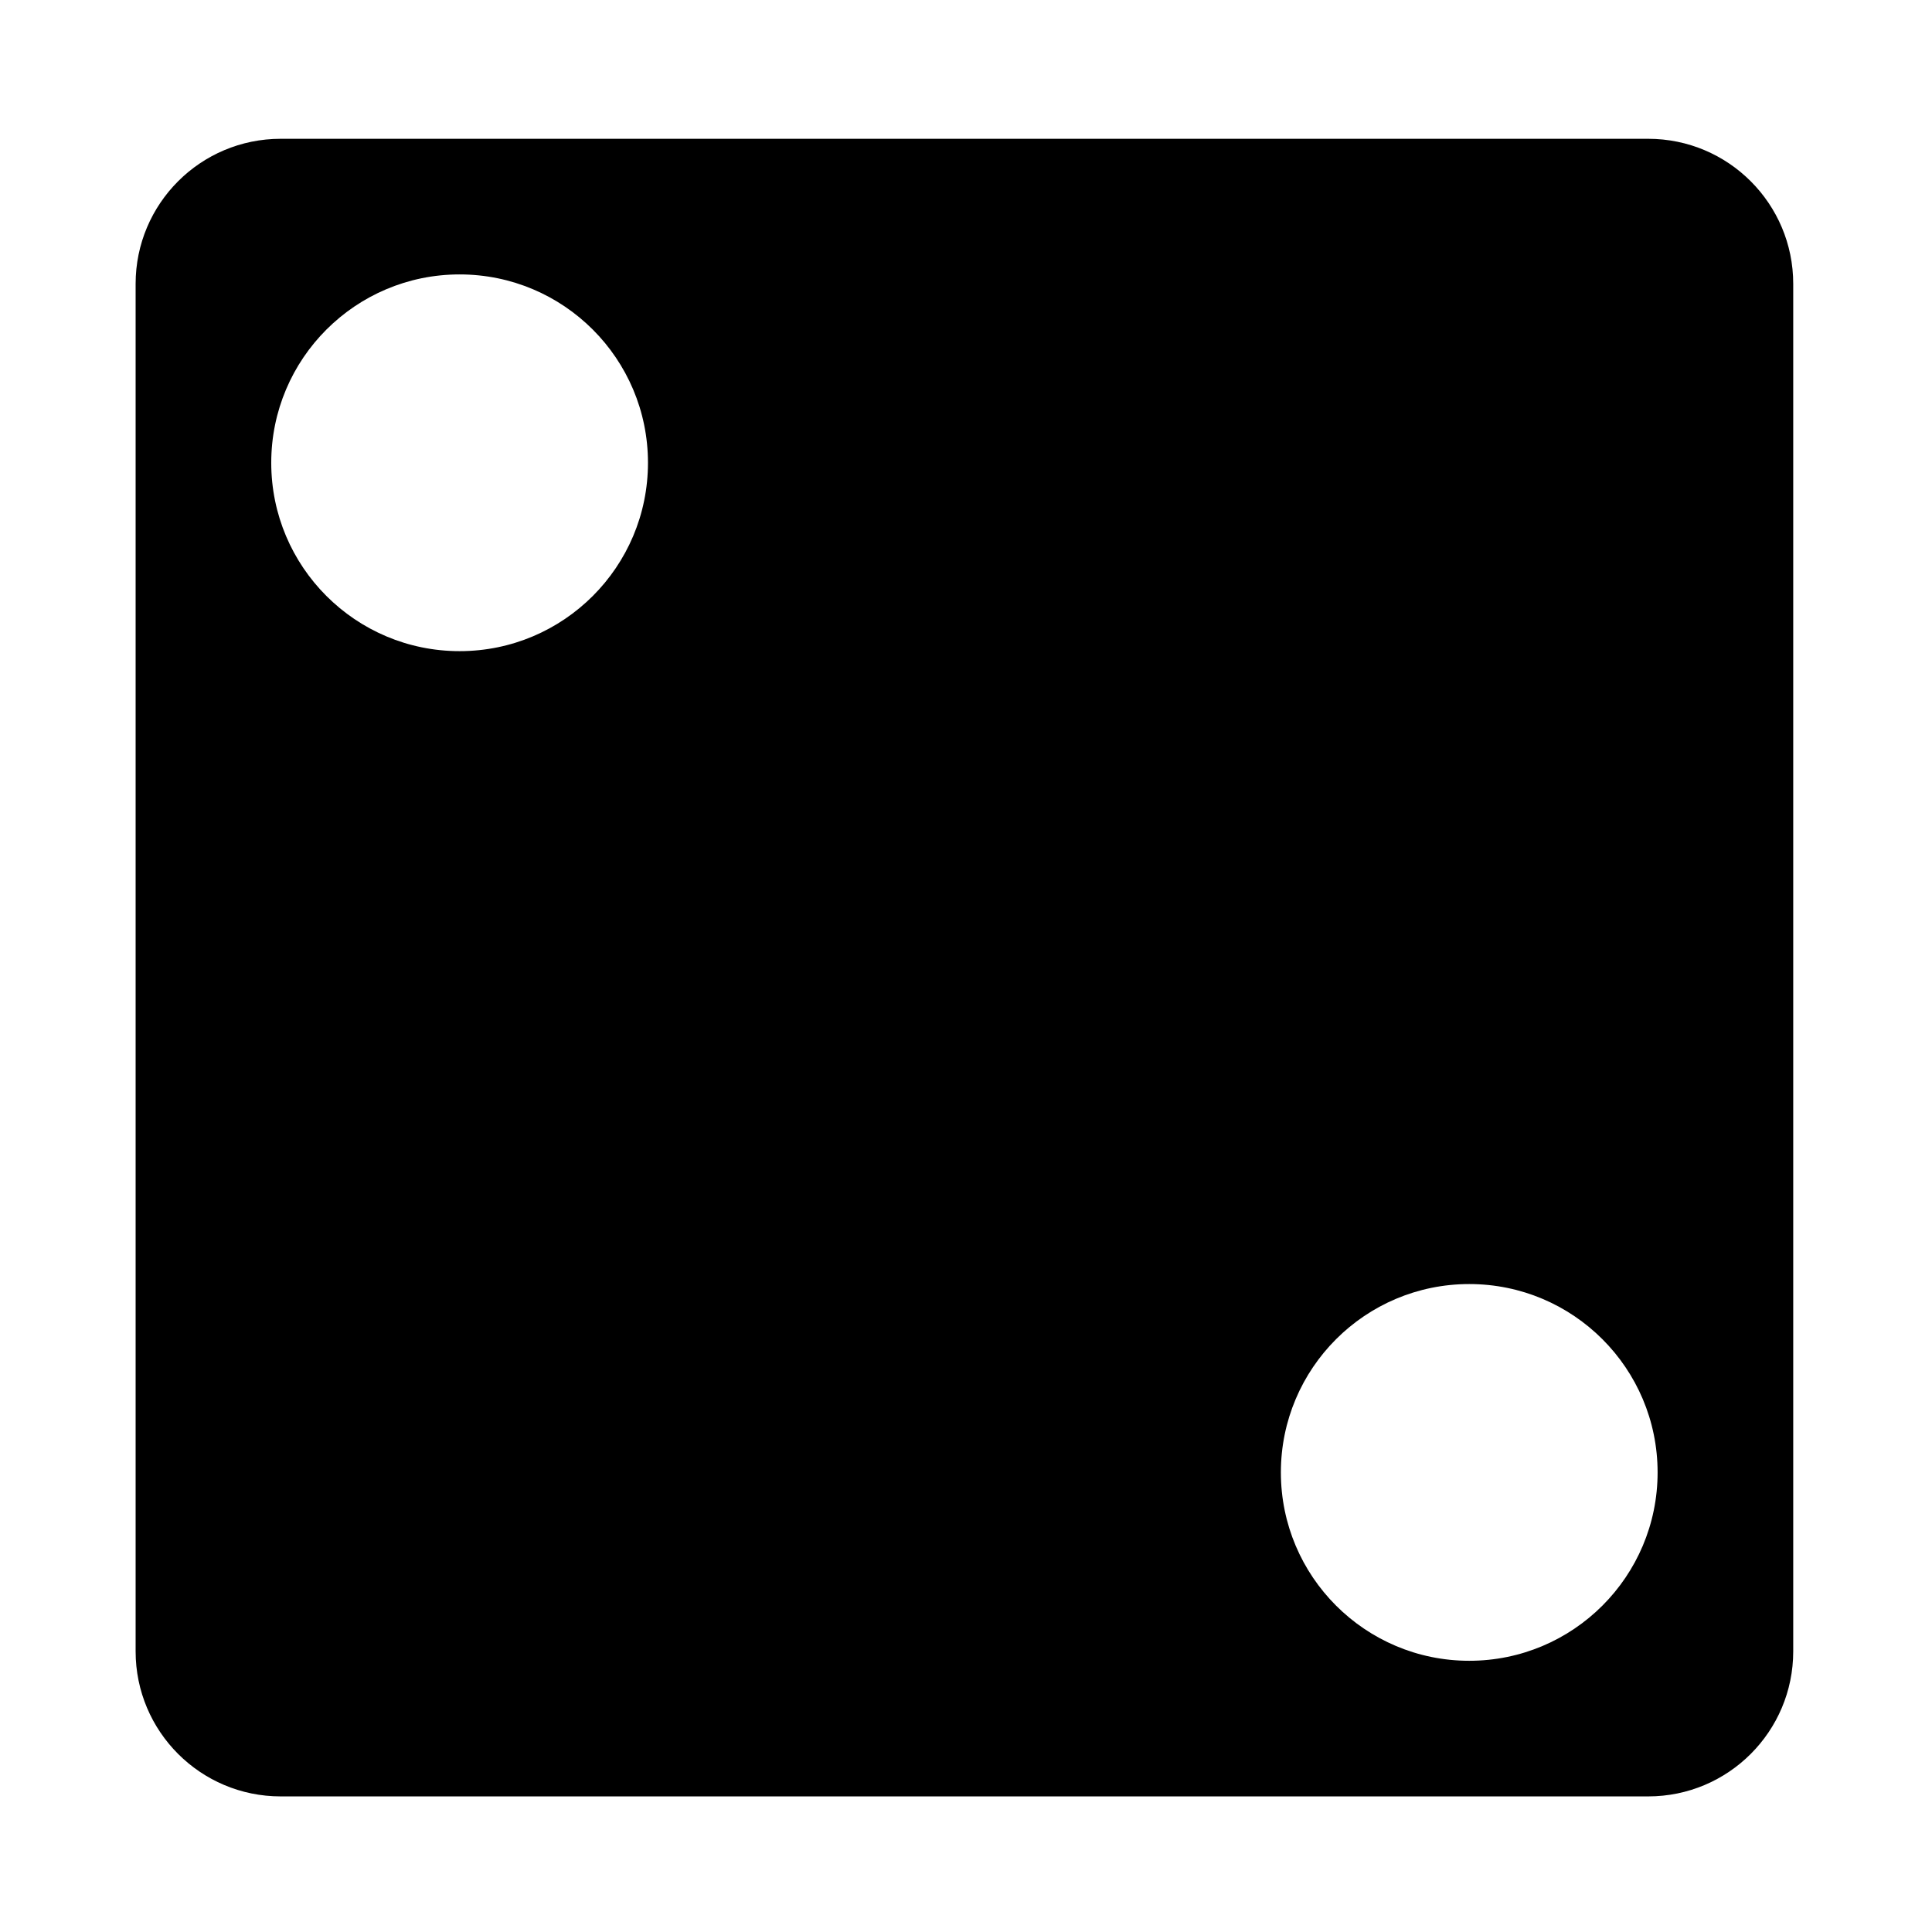 <svg xmlns="http://www.w3.org/2000/svg" width="1024px" height="1024px" viewBox="0 -64 1024 1024"><path d="M873.572 888.13h-724.815c-42.457 0-76.875-34.418-76.875-76.875v-724.815c0-42.457 34.418-76.875 76.875-76.875h724.815c42.457 0 76.875 34.418 76.875 76.875v724.815c0 42.457-34.418 76.875-76.875 76.875zM243.602 81.448c-55.139 0-99.837 44.699-99.837 99.837s44.699 99.837 99.837 99.837 99.837-44.699 99.837-99.837-44.699-99.837-99.837-99.837zM778.728 616.574c-55.139 0-99.837 44.699-99.837 99.837s44.699 99.837 99.837 99.837 99.837-44.699 99.837-99.837c-0.002-55.139-44.7-99.837-99.837-99.837z"/></svg>